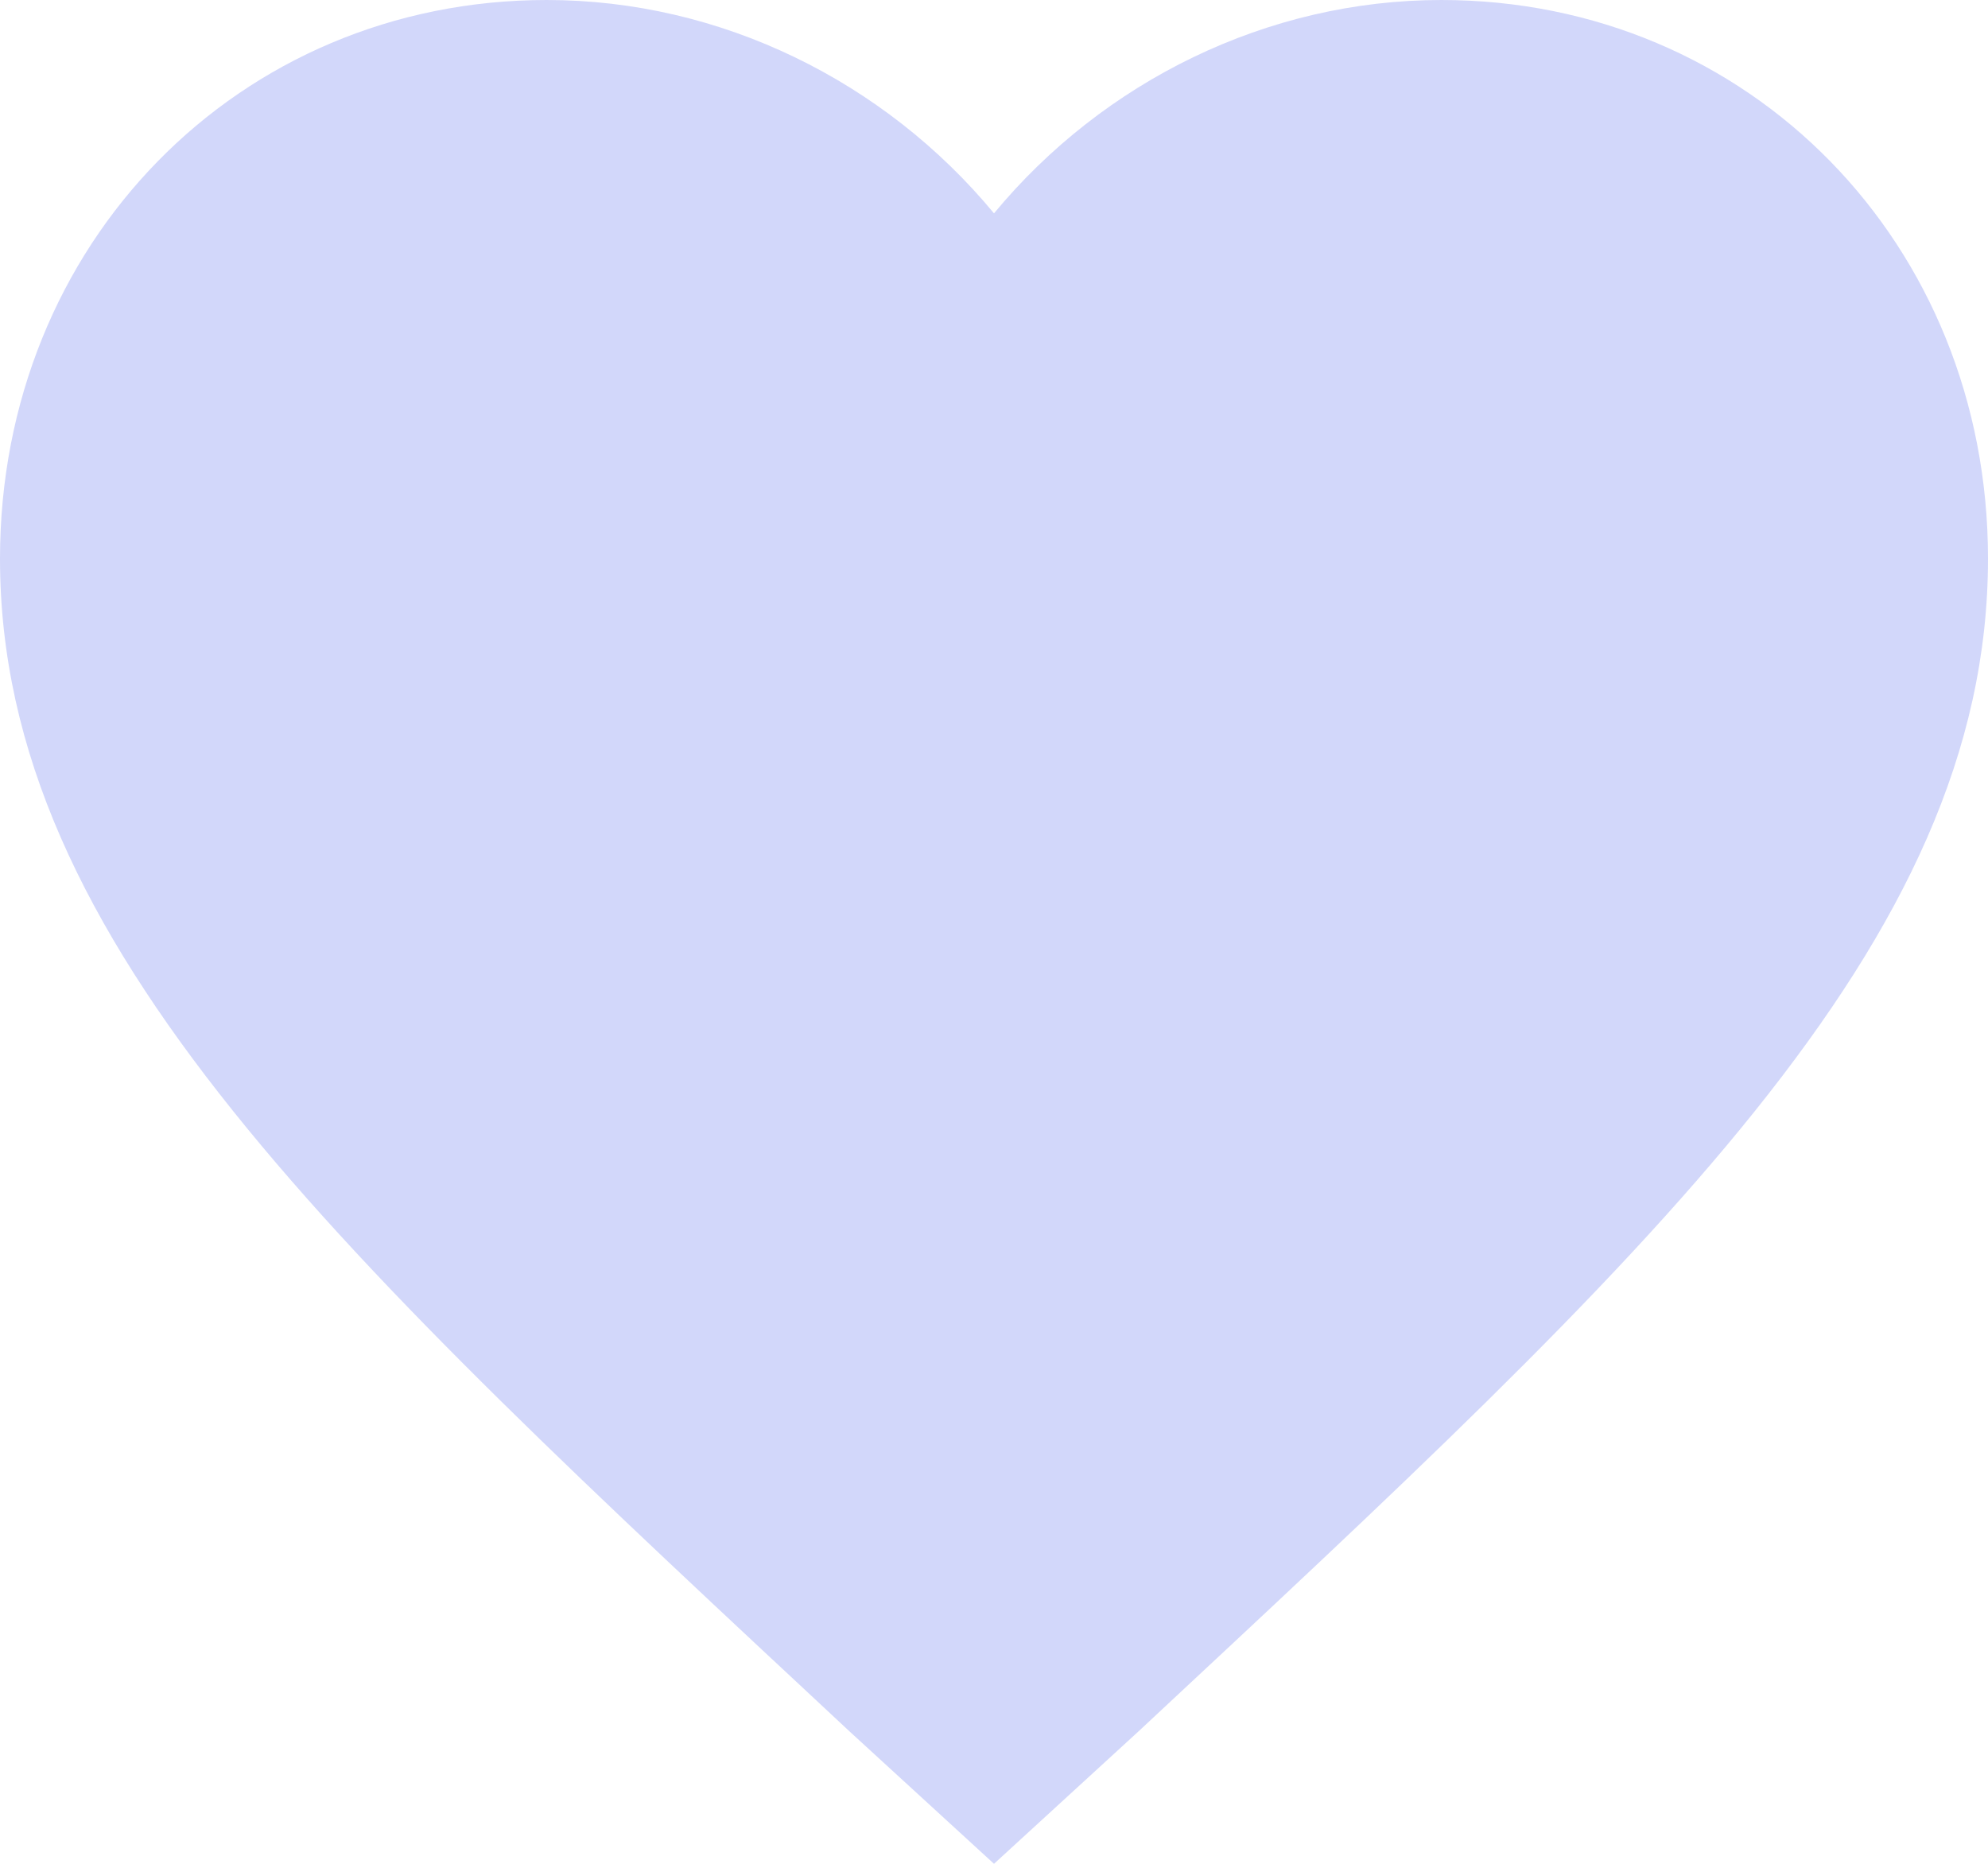 <svg width="16" height="15" viewBox="0 0 16 15" fill="none" xmlns="http://www.w3.org/2000/svg">
<path d="M8 15L6.84 13.937C2.72 10.095 0 7.602 0 4.496C0 1.962 1.92 0 4.4 0C5.8 0 7.12 0.654 8 1.717C8.88 0.654 10.2 0 11.6 0C14.08 0 16 1.962 16 4.496C16 7.602 13.28 10.095 9.16 13.937L8 15Z" fill="#D2D7FA"/>
</svg>
